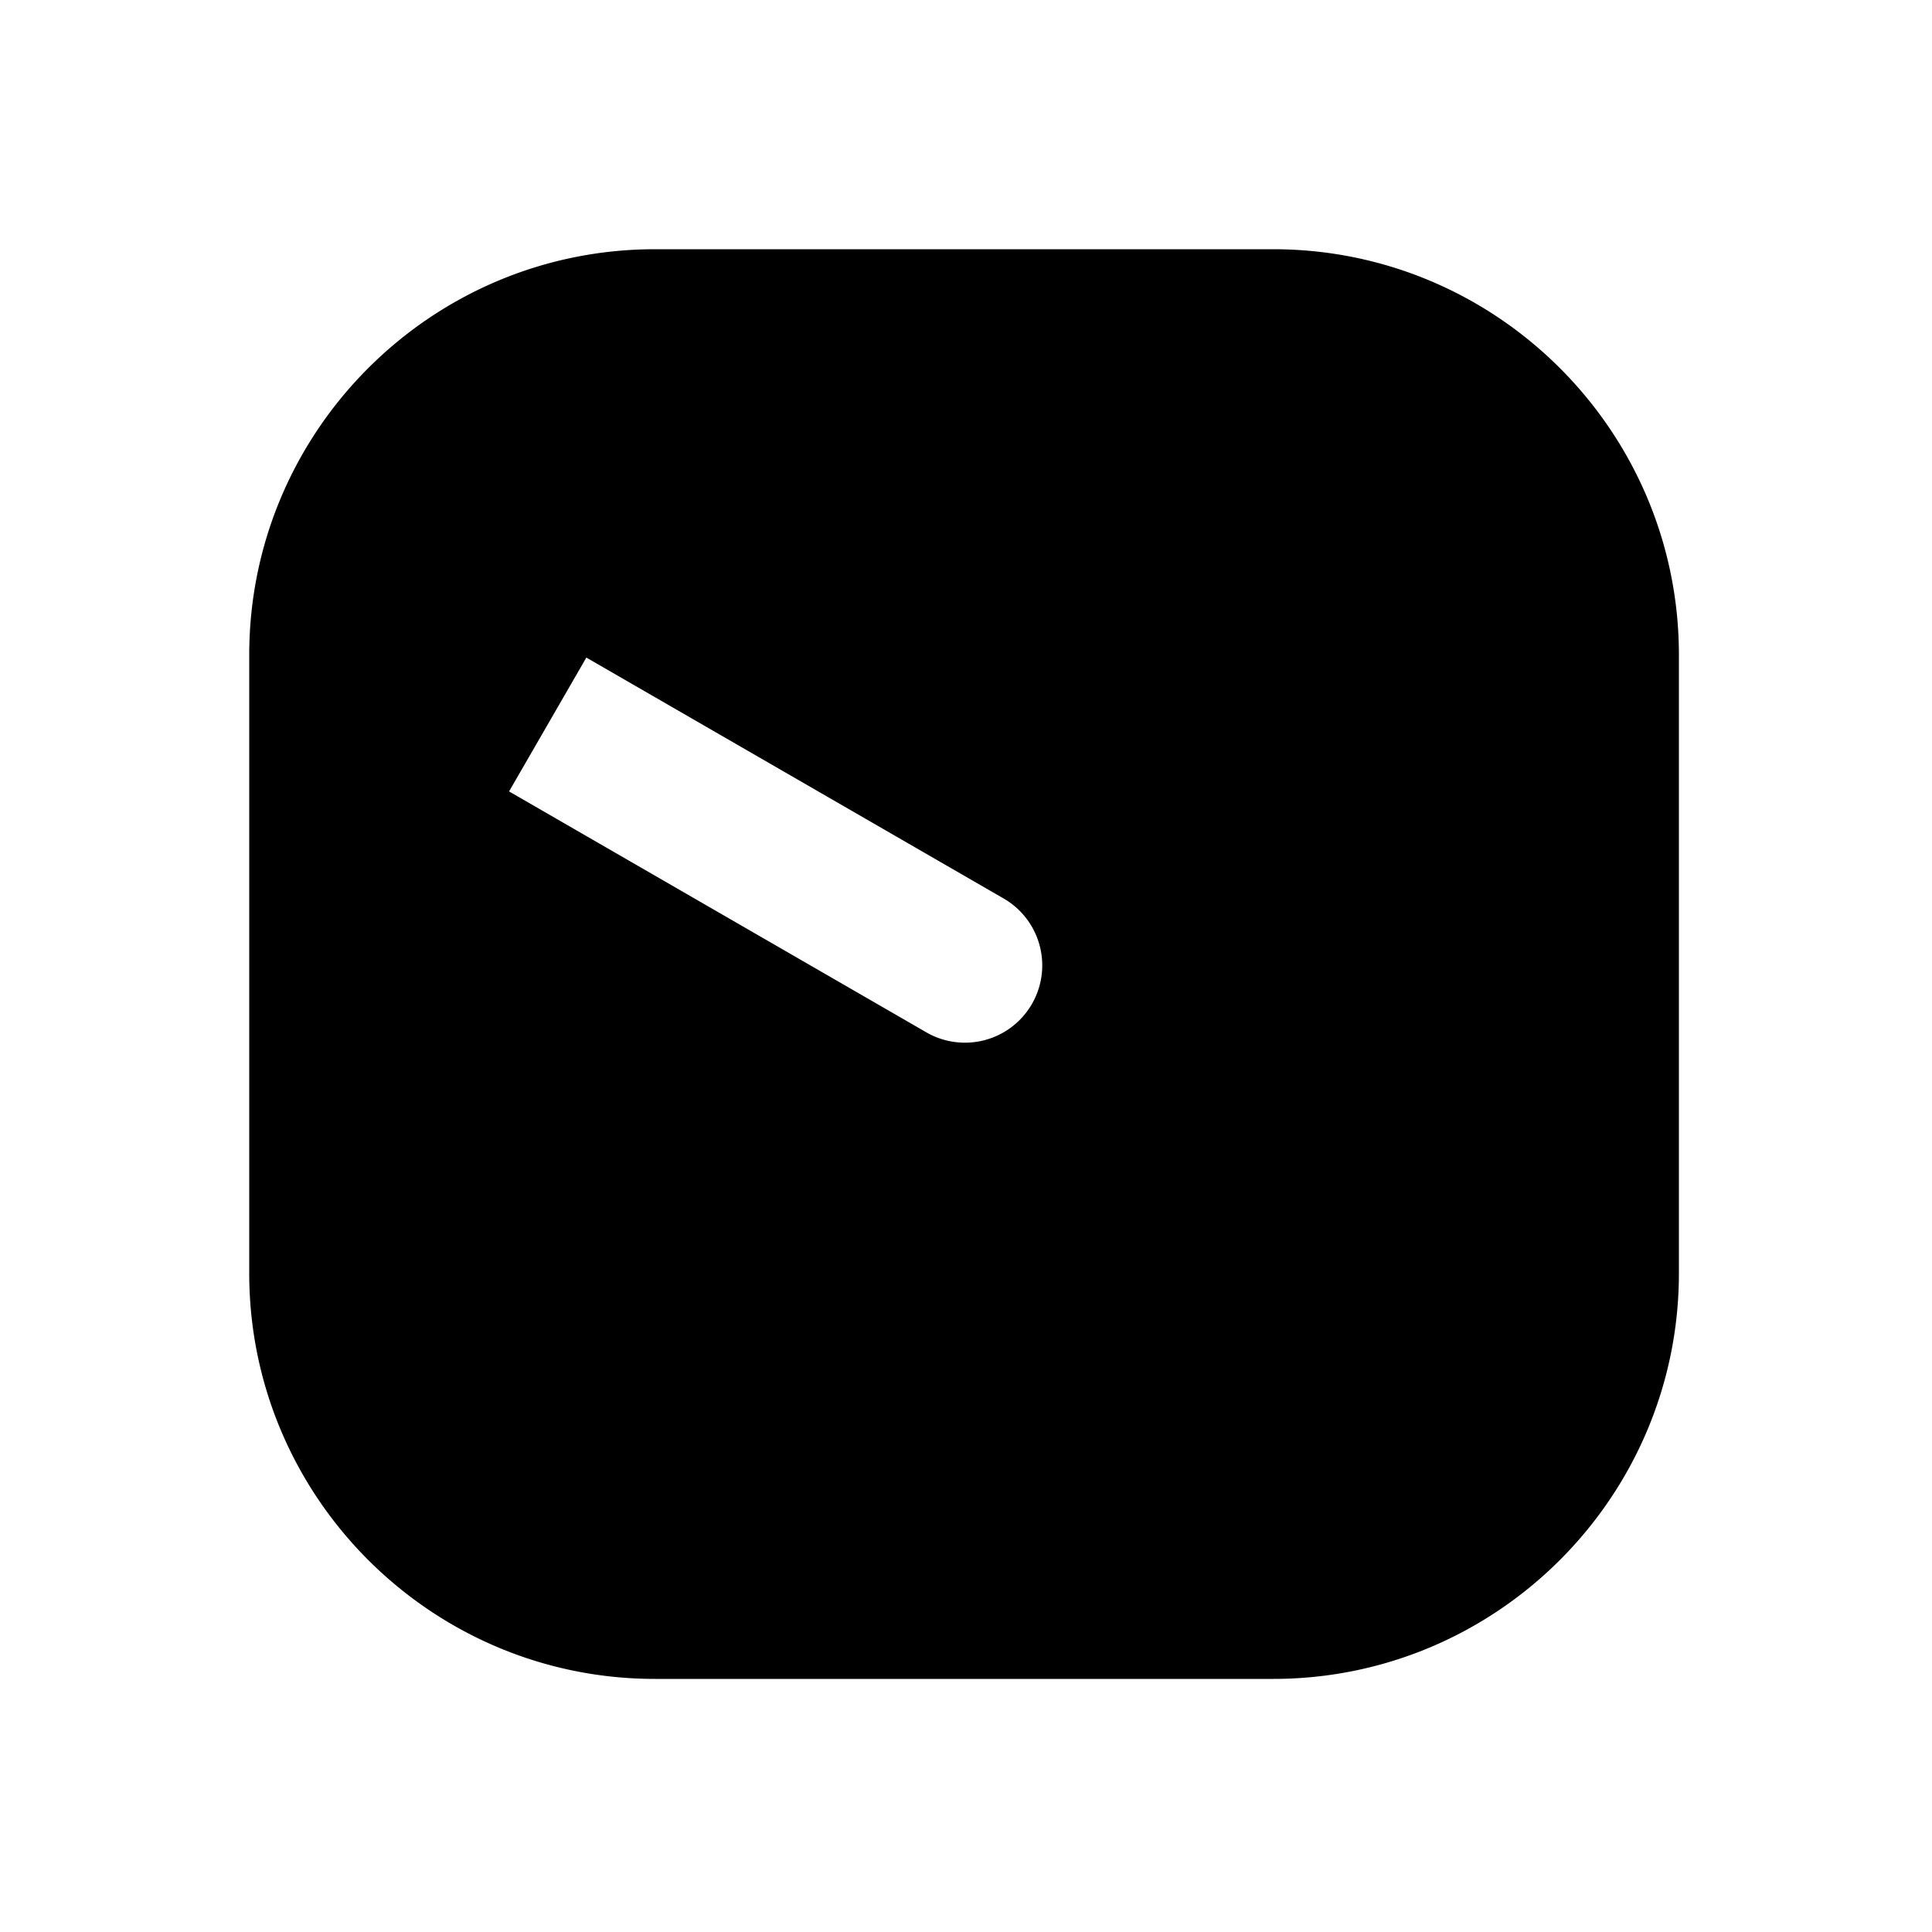 <svg xmlns="http://www.w3.org/2000/svg" width="1000" height="1000" viewBox="0 0 1000 1000"><path d="M339 129c-115.82 0-210 94.18-210 210v320c0 115.82 94.18 210 210 210h320c115.82 0 210-94.18 210-210V339c0-115.82-94.18-210-210-210H339zm-35.506 211.36 34.64 20 25.981 15 34.64 20 121.245 70a40.004 40.004 0 0 1-40 69.28l-121.244-70-34.64-20-25.981-15-34.64-20 40-69.28z" style="-inkscape-stroke:none"/></svg>